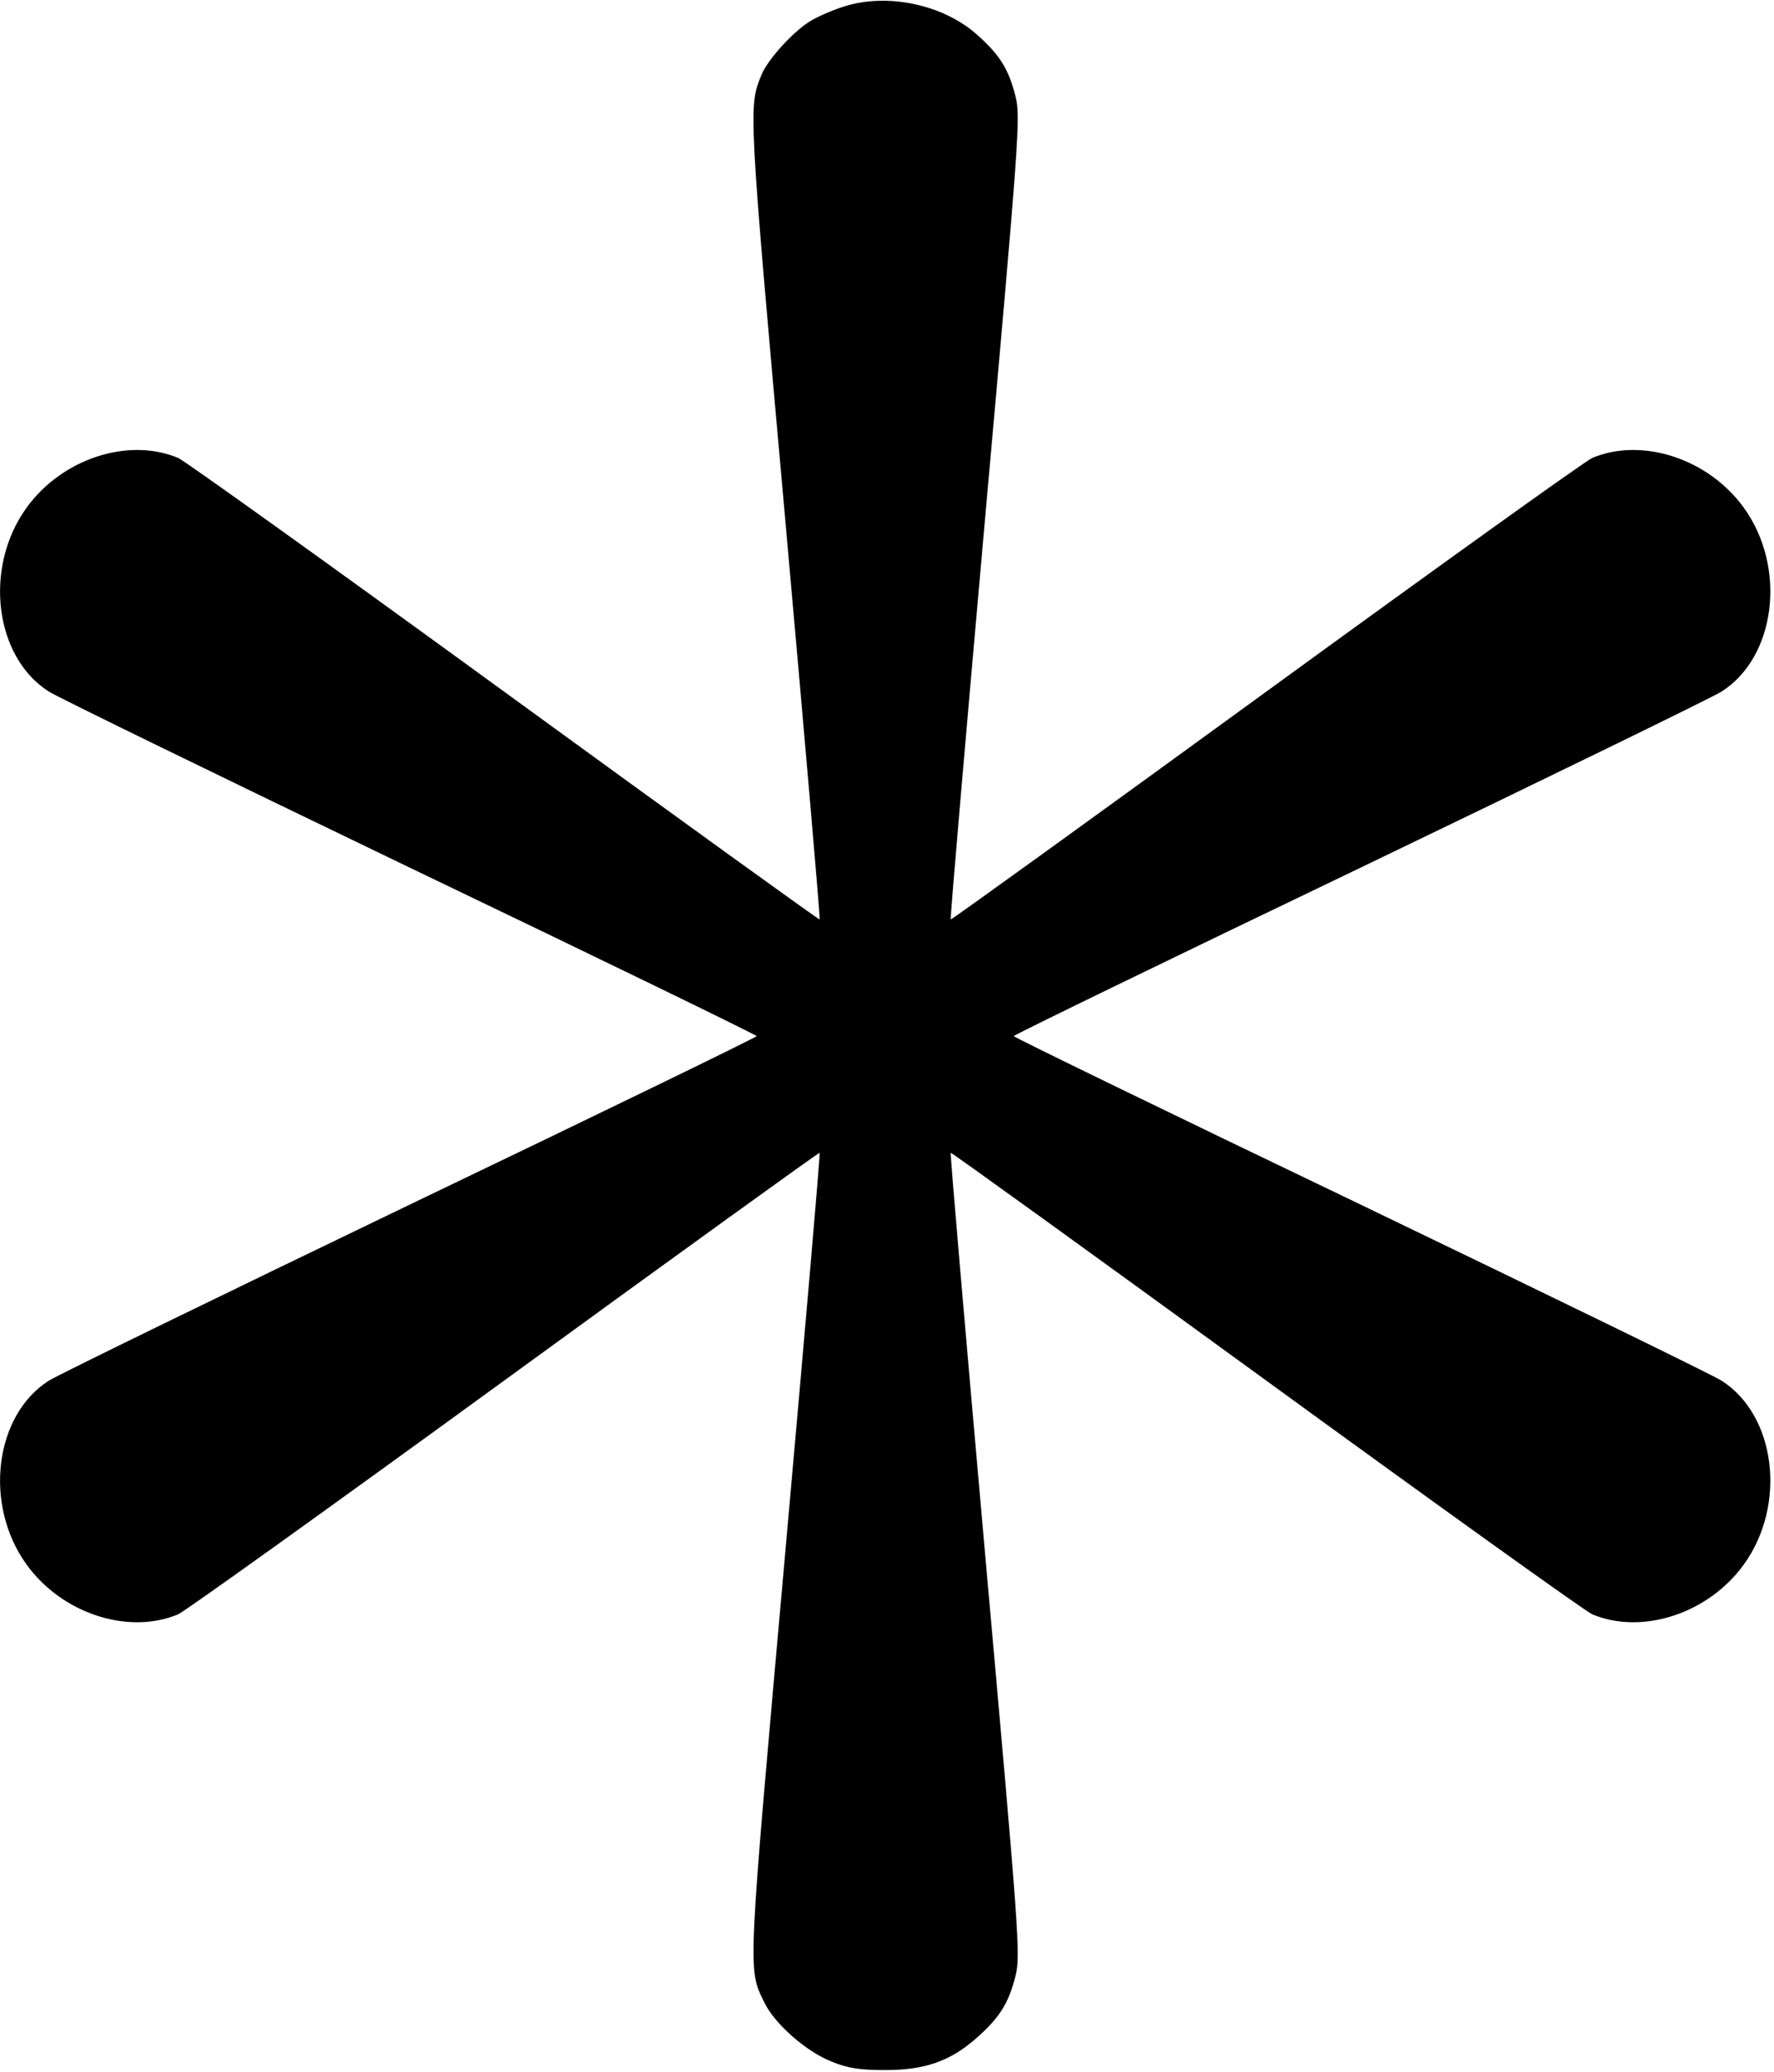 <?xml version="1.0" standalone="no"?>
<!DOCTYPE svg PUBLIC "-//W3C//DTD SVG 20010904//EN"
 "http://www.w3.org/TR/2001/REC-SVG-20010904/DTD/svg10.dtd">
<svg version="1.0" xmlns="http://www.w3.org/2000/svg"
 width="490pt" height="572pt" viewBox="0 0 490 572"
 preserveAspectRatio="xMidYMid meet">
<g transform="translate(0,572) scale(0.1,-0.1)"
fill="#000000" stroke="none">
<path d="M2328 5701 c-31 -10 -72 -28 -91 -40 -47 -29 -115 -104 -133 -146
-37 -90 -38 -80 65 -1230 54 -605 97 -1101 95 -1103 -1 -2 -392 280 -869 627
-477 347 -883 638 -903 647 -139 58 -322 -3 -419 -138 -119 -165 -88 -412 62
-507 23 -15 473 -234 999 -487 526 -252 956 -461 956 -464 0 -3 -430 -212
-956 -464 -526 -253 -976 -472 -999 -487 -150 -95 -181 -342 -62 -507 97 -135
280 -196 419 -138 20 9 426 300 903 647 477 347 868 629 869 627 2 -2 -41
-498 -95 -1103 -105 -1178 -104 -1147 -58 -1242 28 -59 117 -137 187 -164 44
-18 77 -23 147 -23 111 0 181 25 254 90 63 56 87 95 106 170 14 57 11 102 -84
1164 -54 608 -97 1106 -95 1108 1 2 392 -280 869 -627 477 -347 883 -638 903
-647 139 -58 322 3 419 138 119 165 88 412 -62 507 -23 15 -473 234 -999 487
-526 252 -956 461 -956 464 0 3 430 212 956 464 526 253 976 472 999 487 150
95 181 342 62 507 -97 135 -280 196 -419 138 -20 -9 -426 -300 -903 -647 -477
-347 -868 -629 -869 -627 -2 2 41 500 95 1108 95 1062 98 1107 84 1164 -19 75
-43 114 -106 170 -94 84 -250 117 -371 77z"/>
</g>
</svg>
